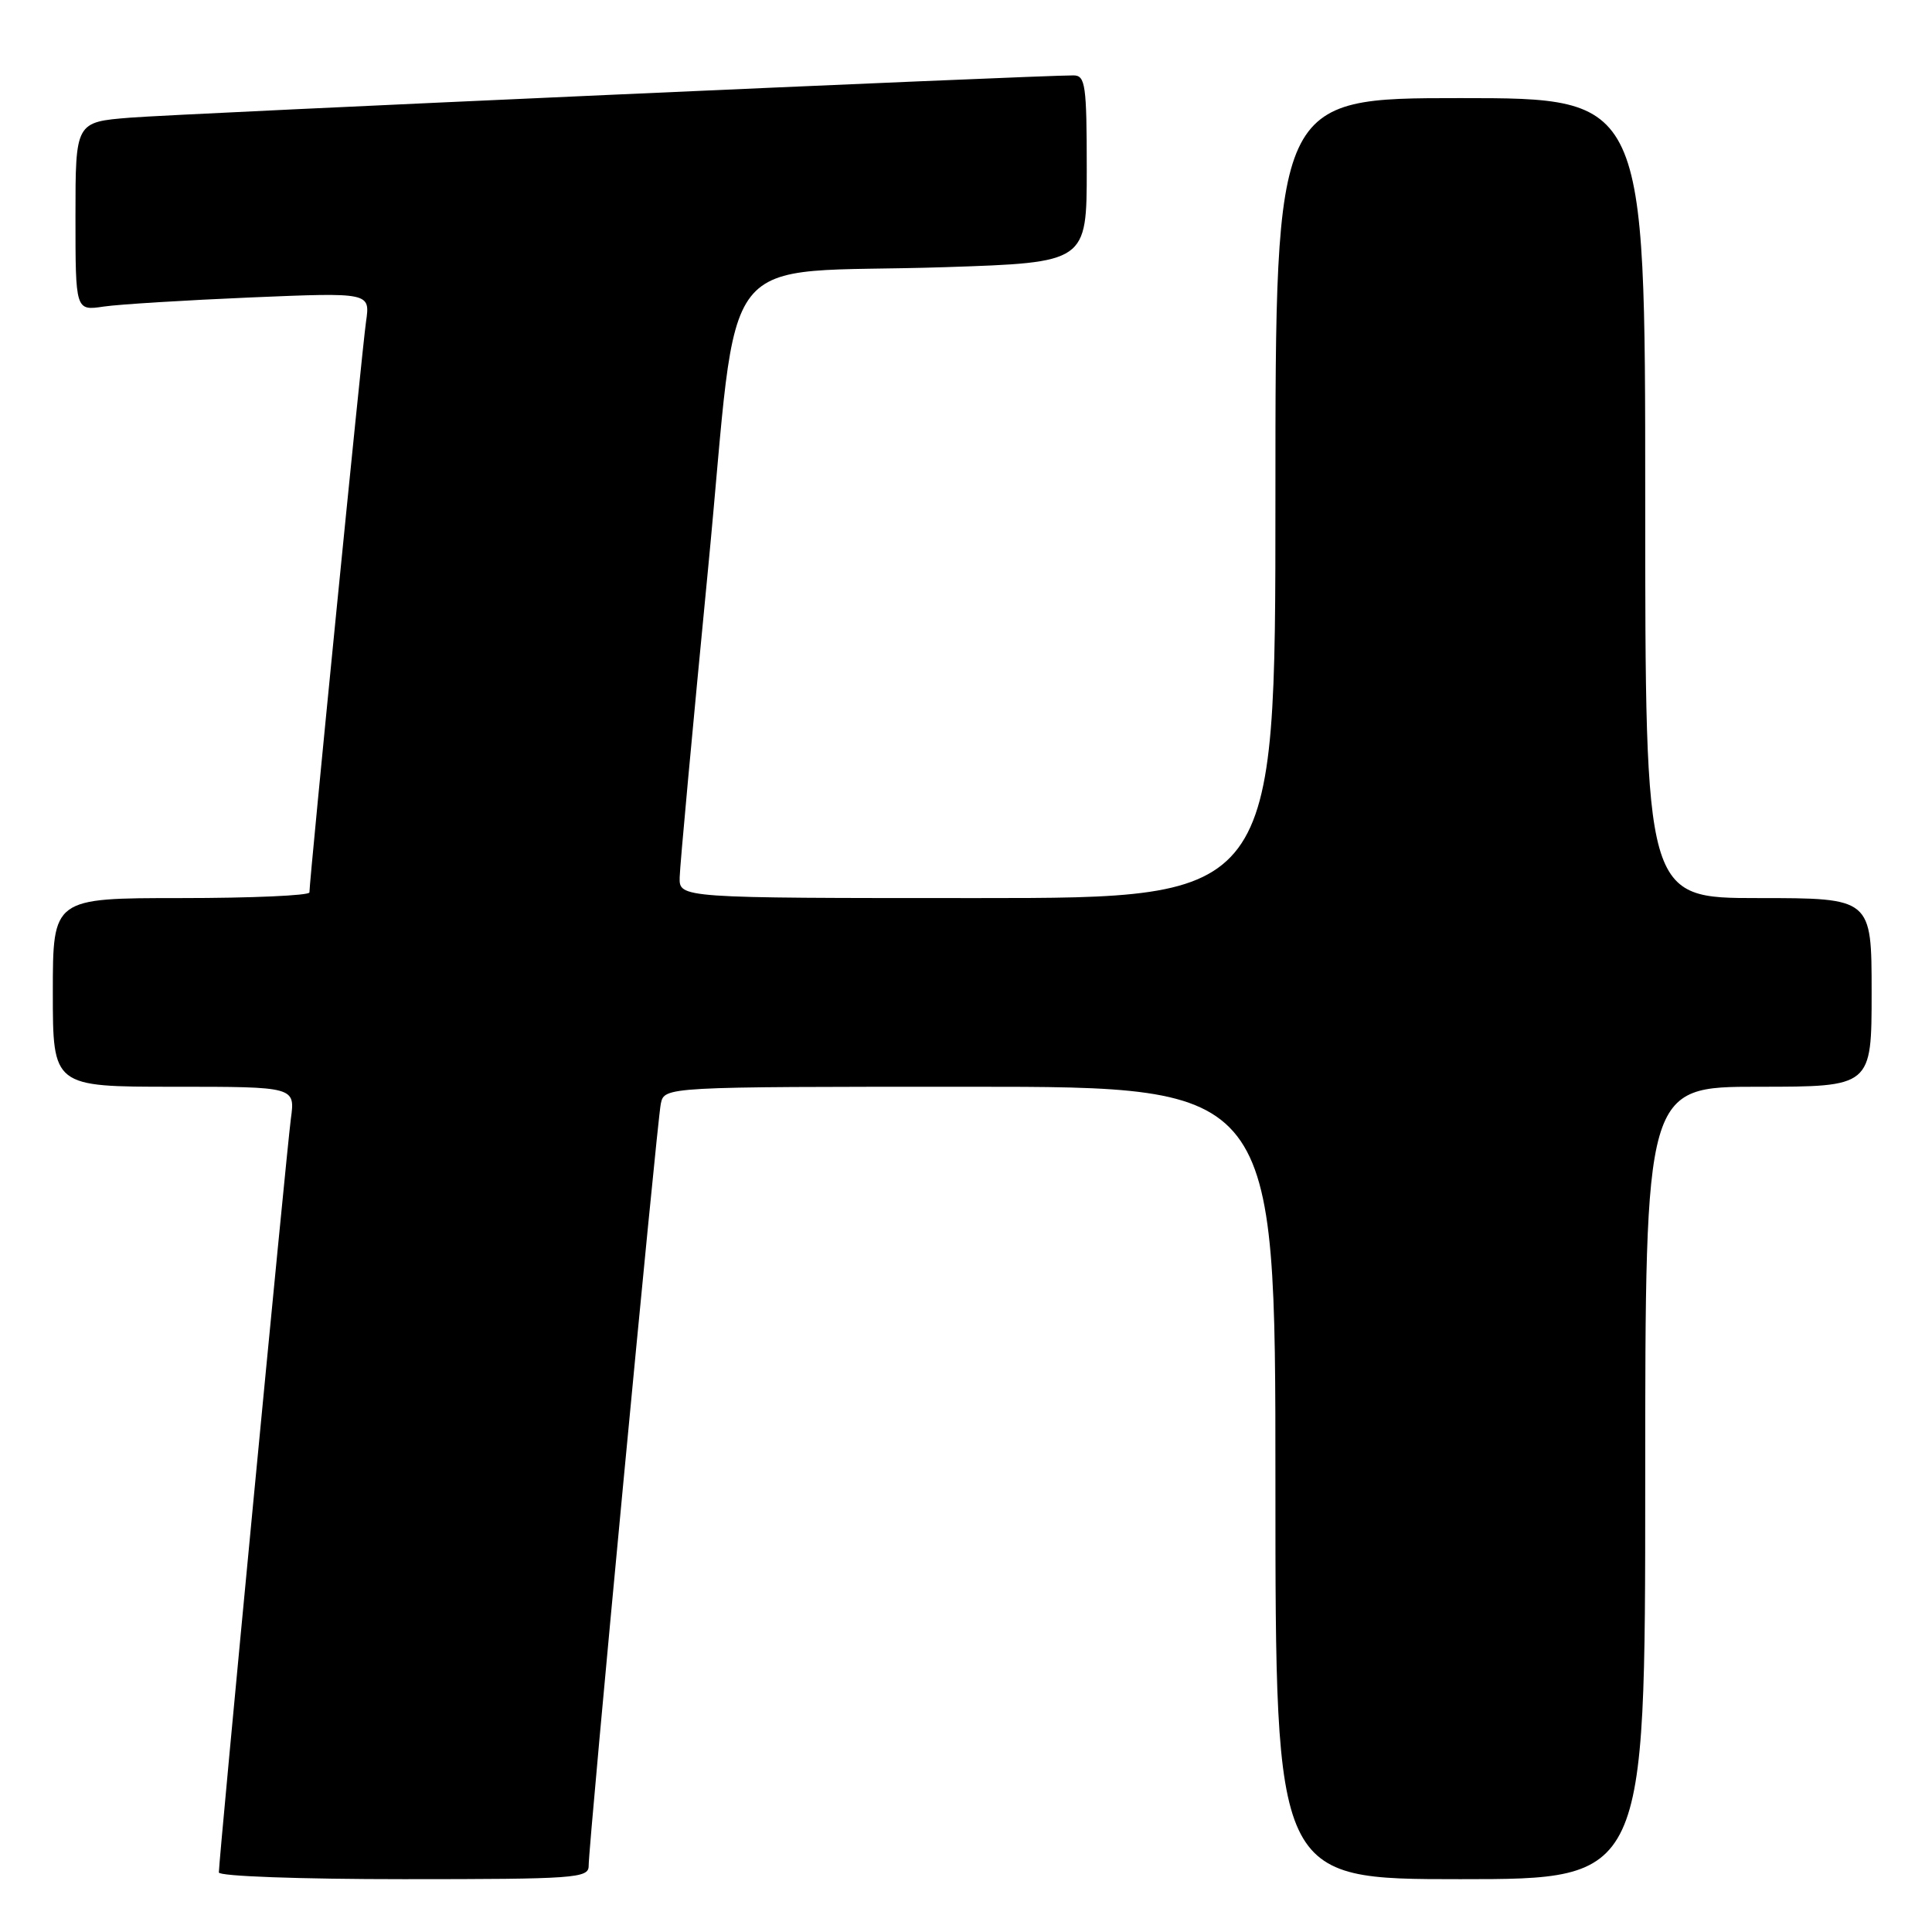 <?xml version="1.0" encoding="UTF-8" standalone="no"?>
<!DOCTYPE svg PUBLIC "-//W3C//DTD SVG 1.1//EN" "http://www.w3.org/Graphics/SVG/1.1/DTD/svg11.dtd" >
<svg xmlns="http://www.w3.org/2000/svg" xmlns:xlink="http://www.w3.org/1999/xlink" version="1.1" viewBox="0 0 256 256">
 <g >
 <path fill="currentColor"
d=" M 78.00 247.25 C 77.99 244.33 87.05 148.67 87.56 146.25 C 88.04 144.00 88.04 144.00 128.52 144.00 C 169.00 144.00 169.00 144.00 169.00 196.50 C 169.00 249.00 169.00 249.00 193.50 249.00 C 218.00 249.00 218.00 249.00 218.00 196.50 C 218.00 144.00 218.00 144.00 233.00 144.00 C 248.00 144.00 248.00 144.00 248.00 131.50 C 248.00 119.00 248.00 119.00 233.00 119.00 C 218.00 119.00 218.00 119.00 218.00 66.00 C 218.00 13.00 218.00 13.00 193.50 13.00 C 169.00 13.00 169.00 13.00 169.00 66.00 C 169.00 119.00 169.00 119.00 129.50 119.00 C 90.00 119.00 90.00 119.00 90.06 116.25 C 90.09 114.74 91.78 96.40 93.81 75.50 C 98.09 31.42 94.17 36.42 125.25 35.40 C 144.00 34.78 144.00 34.78 144.00 22.39 C 144.00 11.26 143.82 10.00 142.25 9.99 C 137.73 9.96 23.63 15.07 17.25 15.59 C 10.00 16.17 10.00 16.17 10.00 28.67 C 10.00 41.18 10.00 41.18 13.75 40.62 C 15.81 40.32 24.60 39.78 33.28 39.41 C 49.06 38.75 49.06 38.75 48.50 42.63 C 47.98 46.19 41.01 116.55 41.00 118.25 C 41.00 118.66 33.35 119.00 24.00 119.00 C 7.00 119.00 7.00 119.00 7.00 131.50 C 7.00 144.00 7.00 144.00 23.06 144.00 C 39.12 144.00 39.12 144.00 38.54 148.25 C 37.98 152.39 29.00 246.32 29.00 248.11 C 29.00 248.61 39.75 249.00 53.50 249.00 C 76.17 249.00 78.00 248.87 78.00 247.25 Z "/>
</g>
</svg>